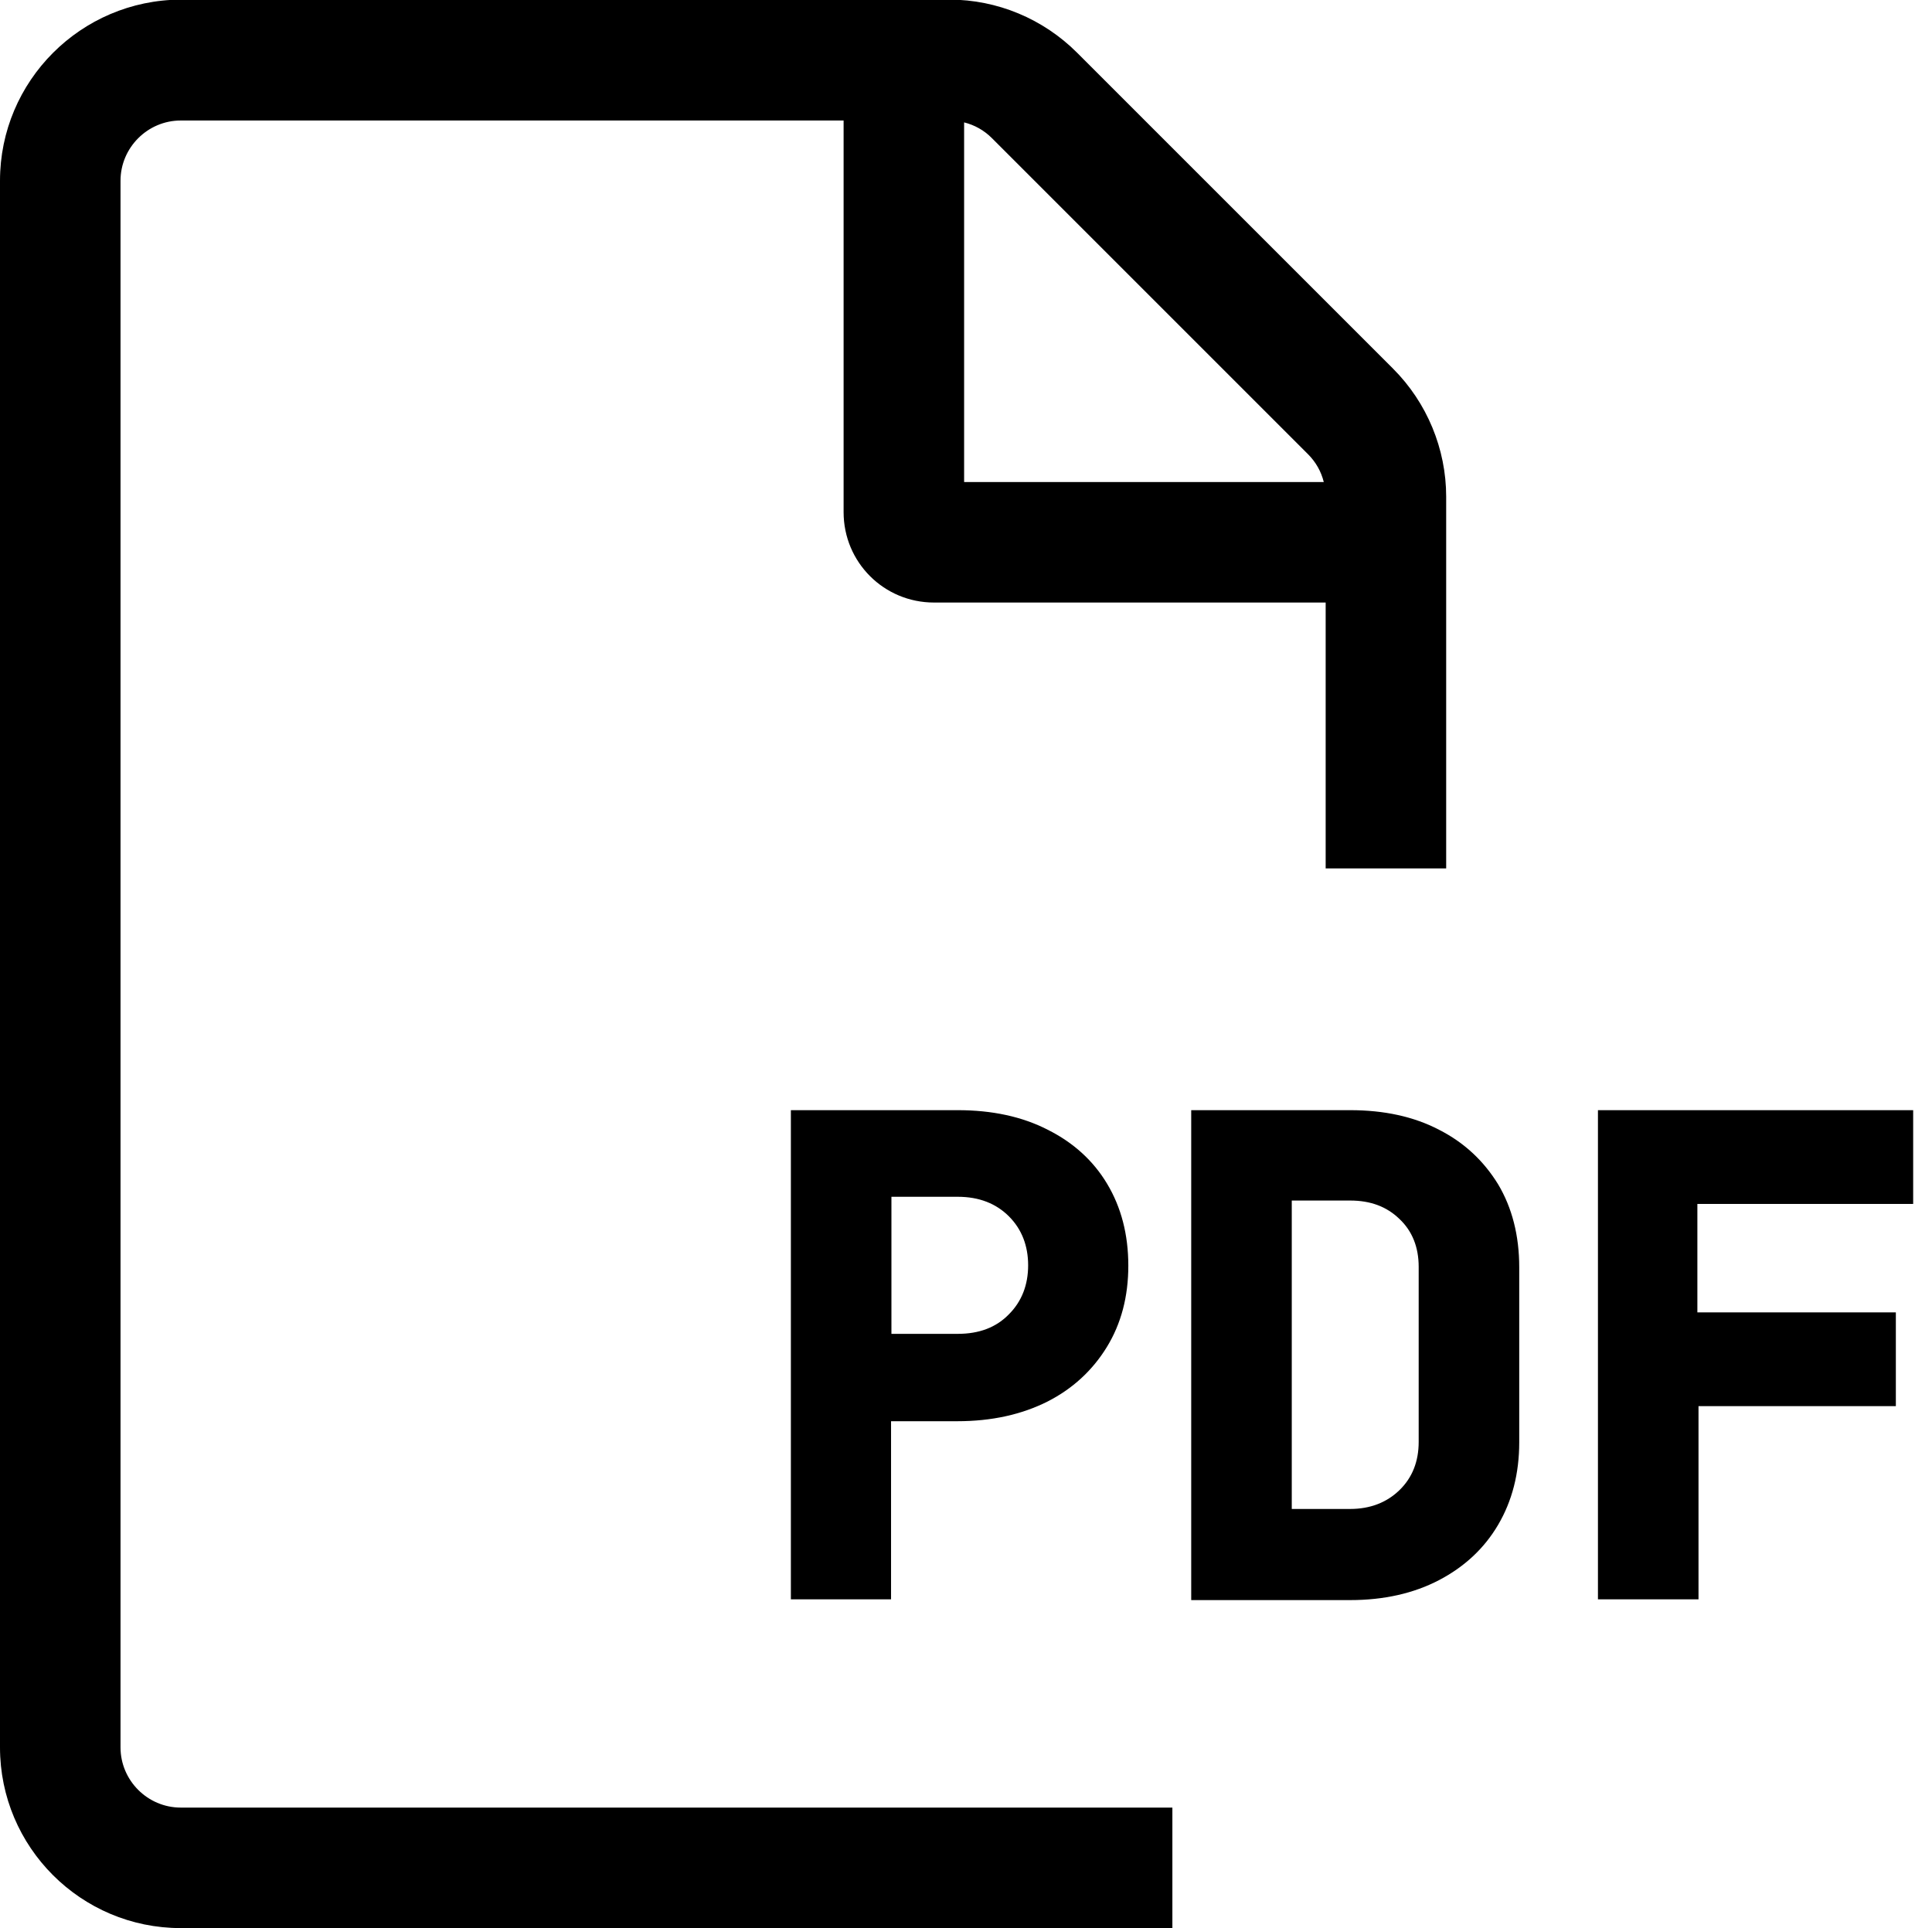 <svg xmlns="http://www.w3.org/2000/svg" viewBox="0 0 513 512"><path d="m210 424.7v-129.9h44.3c9.1 0 17.1 1.7 23.9 5.2 6.8 3.4 12.1 8.2 15.8 14.4s5.6 13.4 5.6 21.7c0 8.2-1.9 15.4-5.7 21.6s-9.1 11.1-15.8 14.5c-6.8 3.4-14.7 5.2-23.9 5.2h-17.6v47.3h-26.6zm26.7-70.5h17.6c5.7 0 10.2-1.7 13.6-5.2 3.4-3.4 5.1-7.8 5.1-13s-1.7-9.6-5.1-13-7.9-5.2-13.6-5.2h-17.6v36.4zm79.6 70.5v-129.9h42.2c9 0 16.9 1.7 23.6 5.2 6.7 3.4 11.9 8.3 15.7 14.5 3.7 6.2 5.6 13.6 5.6 22v46.5c0 8.3-1.9 15.6-5.6 21.9s-9 11.2-15.7 14.7-14.6 5.3-23.6 5.3h-42.2v-0.2zm26.7-24h15.5c5.3 0 9.7-1.7 13.1-5s5.1-7.6 5.1-12.8v-46.5c0-5.2-1.7-9.5-5.1-12.7-3.4-3.3-7.7-4.9-13.1-4.9h-15.5v81.9zm81.3 24v-129.9h83.7v24.9h-57.3v28.8h52.7v24.9h-52.4v51.3h-26.7zm-376.3 55.3c-8.8 0-16-7.2-16-16v-416c0-8.8 7.2-16 16-16h176v104c0 13.3 10.7 24 24 24h104v70.6h32v-98.7c0-12.7-5.1-25-14.1-34l-83.9-83.9c-9-9-21.2-14.1-33.9-14.1h-204.1c-26.5 0.1-48 21.6-48 48.1v416c0 26.5 21.5 48 48 48h263.3v-32h-263.3zm208-447.5c2.8 0.7 5.3 2.1 7.4 4.2l83.9 83.9c2.1 2.1 3.5 4.6 4.2 7.4h-95.5v-95.5z"/></svg>
